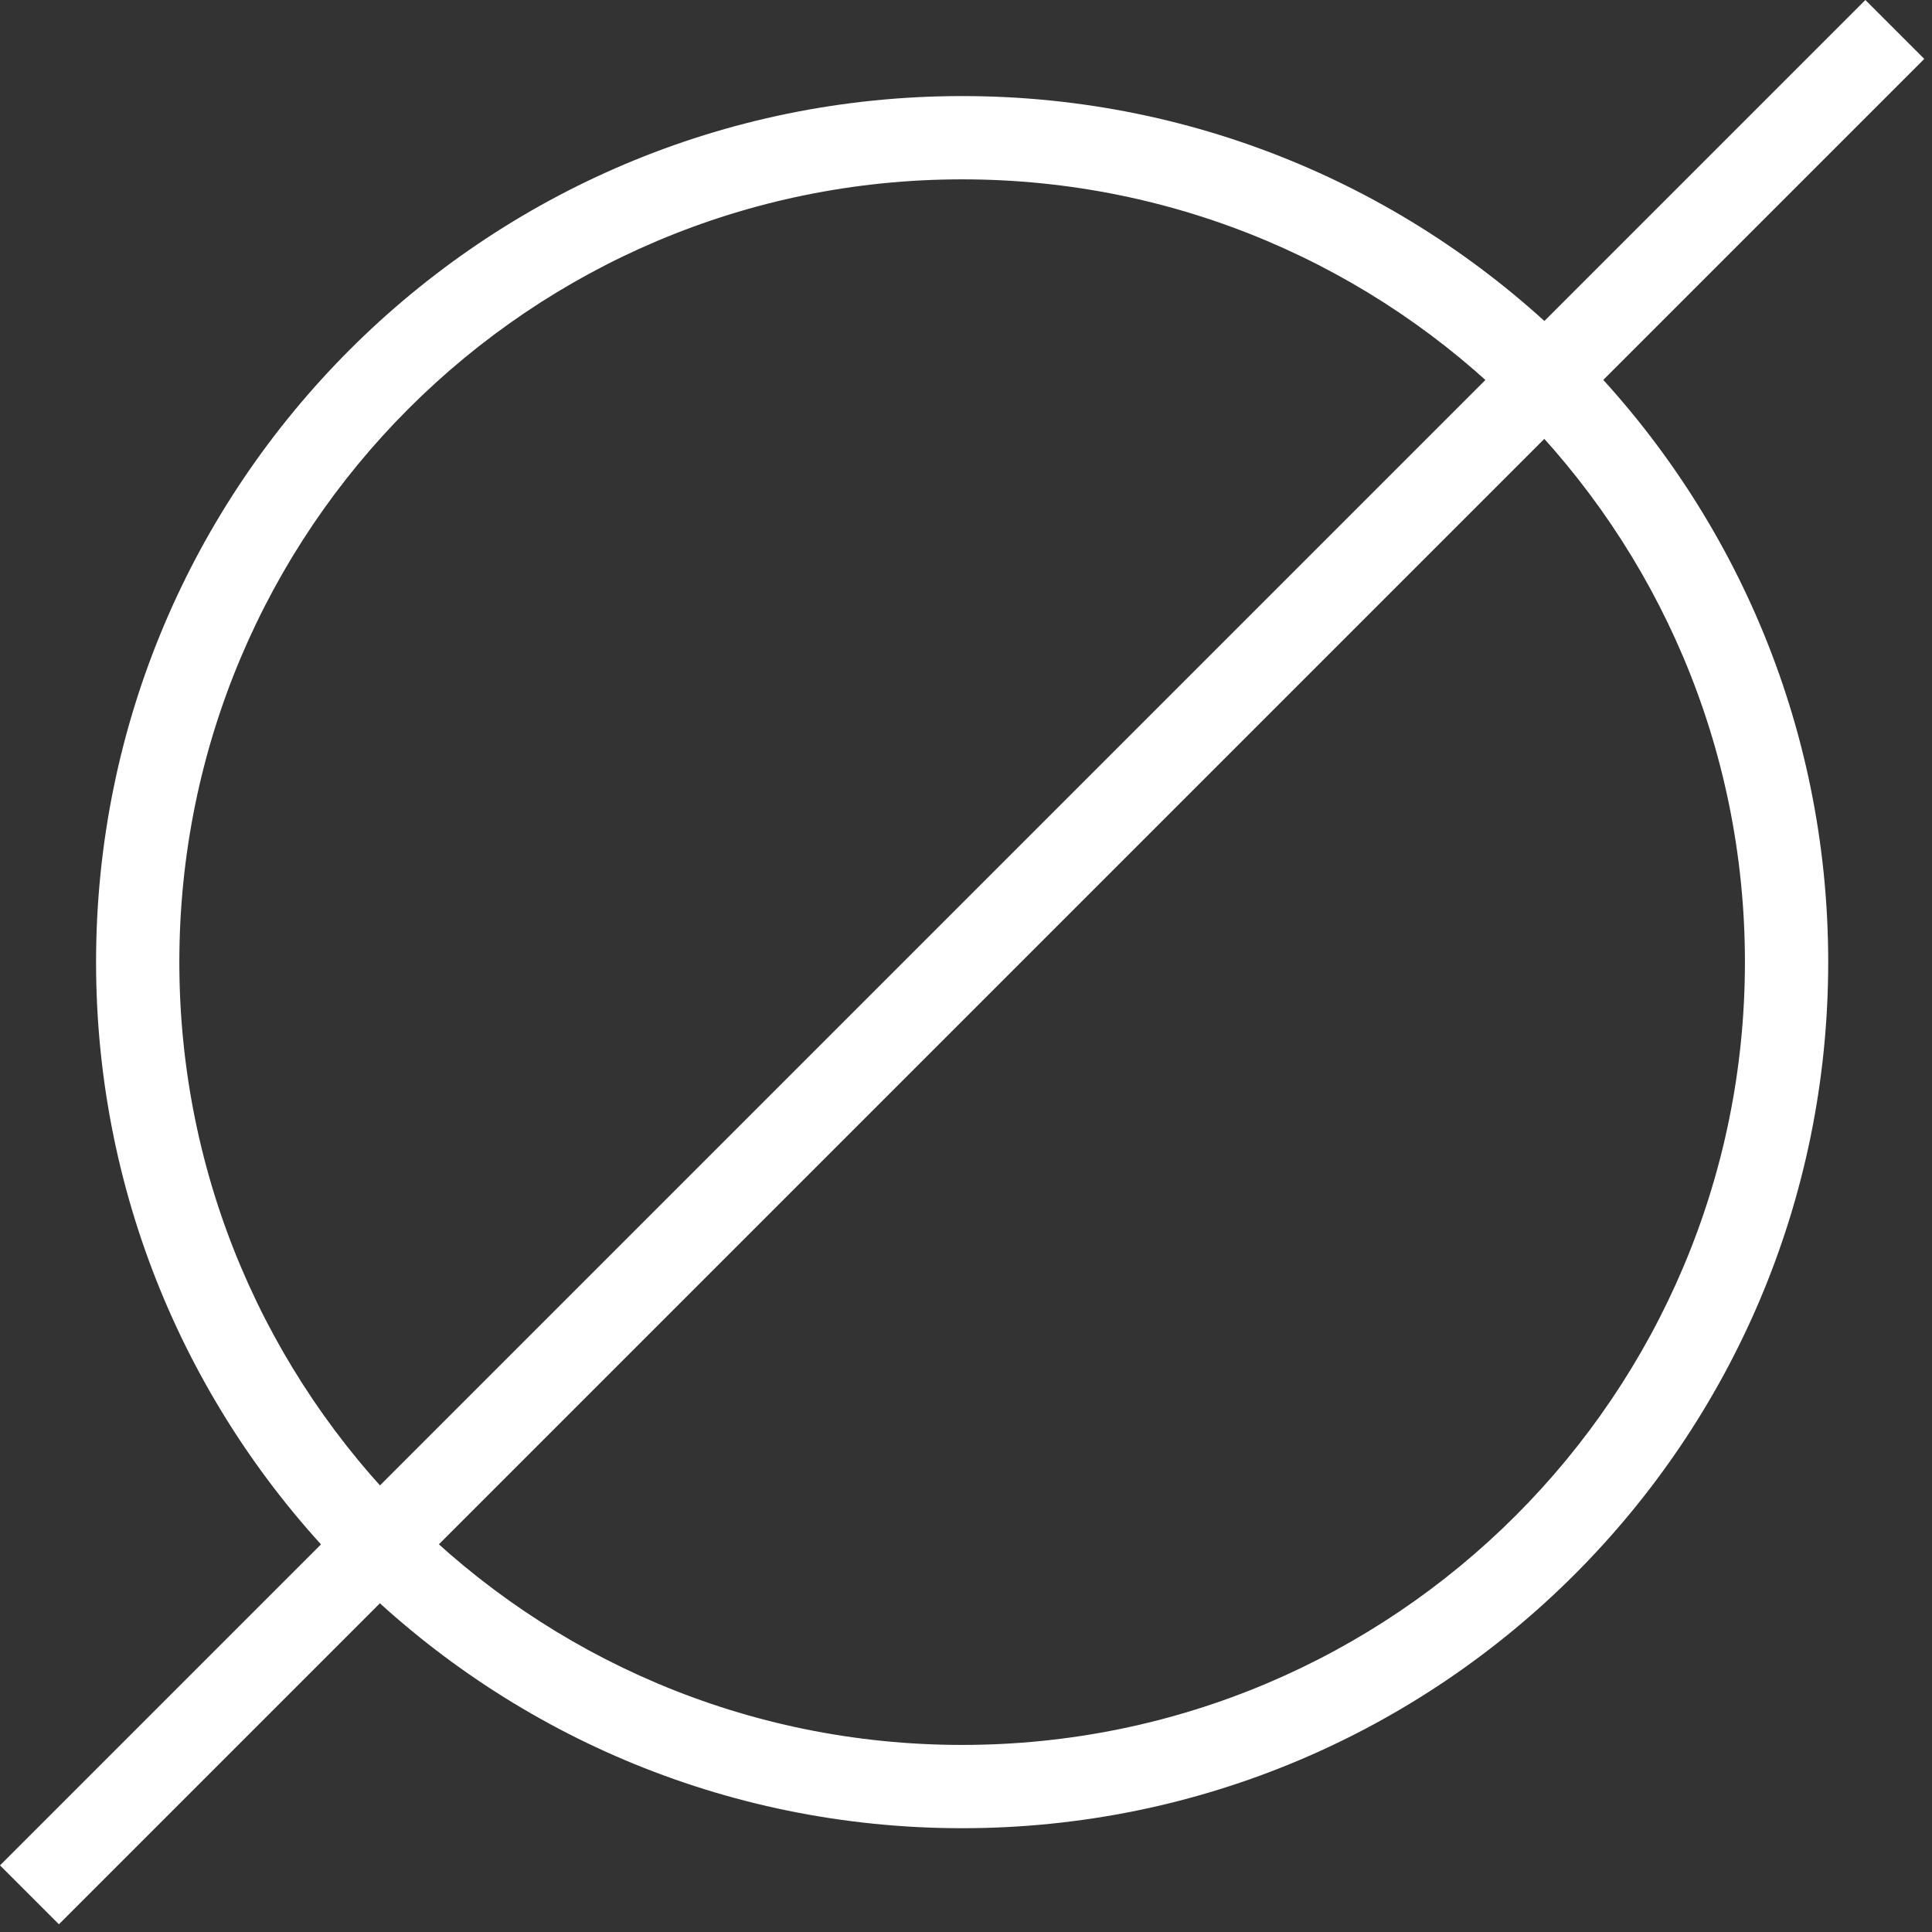 <svg width="116" height="116" viewBox="0 0 116 116" fill="none" xmlns="http://www.w3.org/2000/svg">
<rect x="0" y="0" width="116" height="116" fill="#333333" stroke="none"/>
<path fill-rule="evenodd" clip-rule="evenodd" d="M57.768 104.768C83.725 104.768 104.768 83.725 104.768 57.768C104.768 31.81 83.725 10.768 57.768 10.768C31.81 10.768 10.768 31.81 10.768 57.768C10.768 83.725 31.81 104.768 57.768 104.768ZM57.768 109.768C86.486 109.768 109.768 86.487 109.768 57.768C109.768 29.049 86.486 5.768 57.768 5.768C29.049 5.768 5.768 29.049 5.768 57.768C5.768 86.487 29.049 109.768 57.768 109.768Z" fill="white"/>
<path fill-rule="evenodd" clip-rule="evenodd" d="M115.536 3.536L3.536 115.536L0 112L112 0L115.536 3.536Z" fill="white"/>
</svg>
